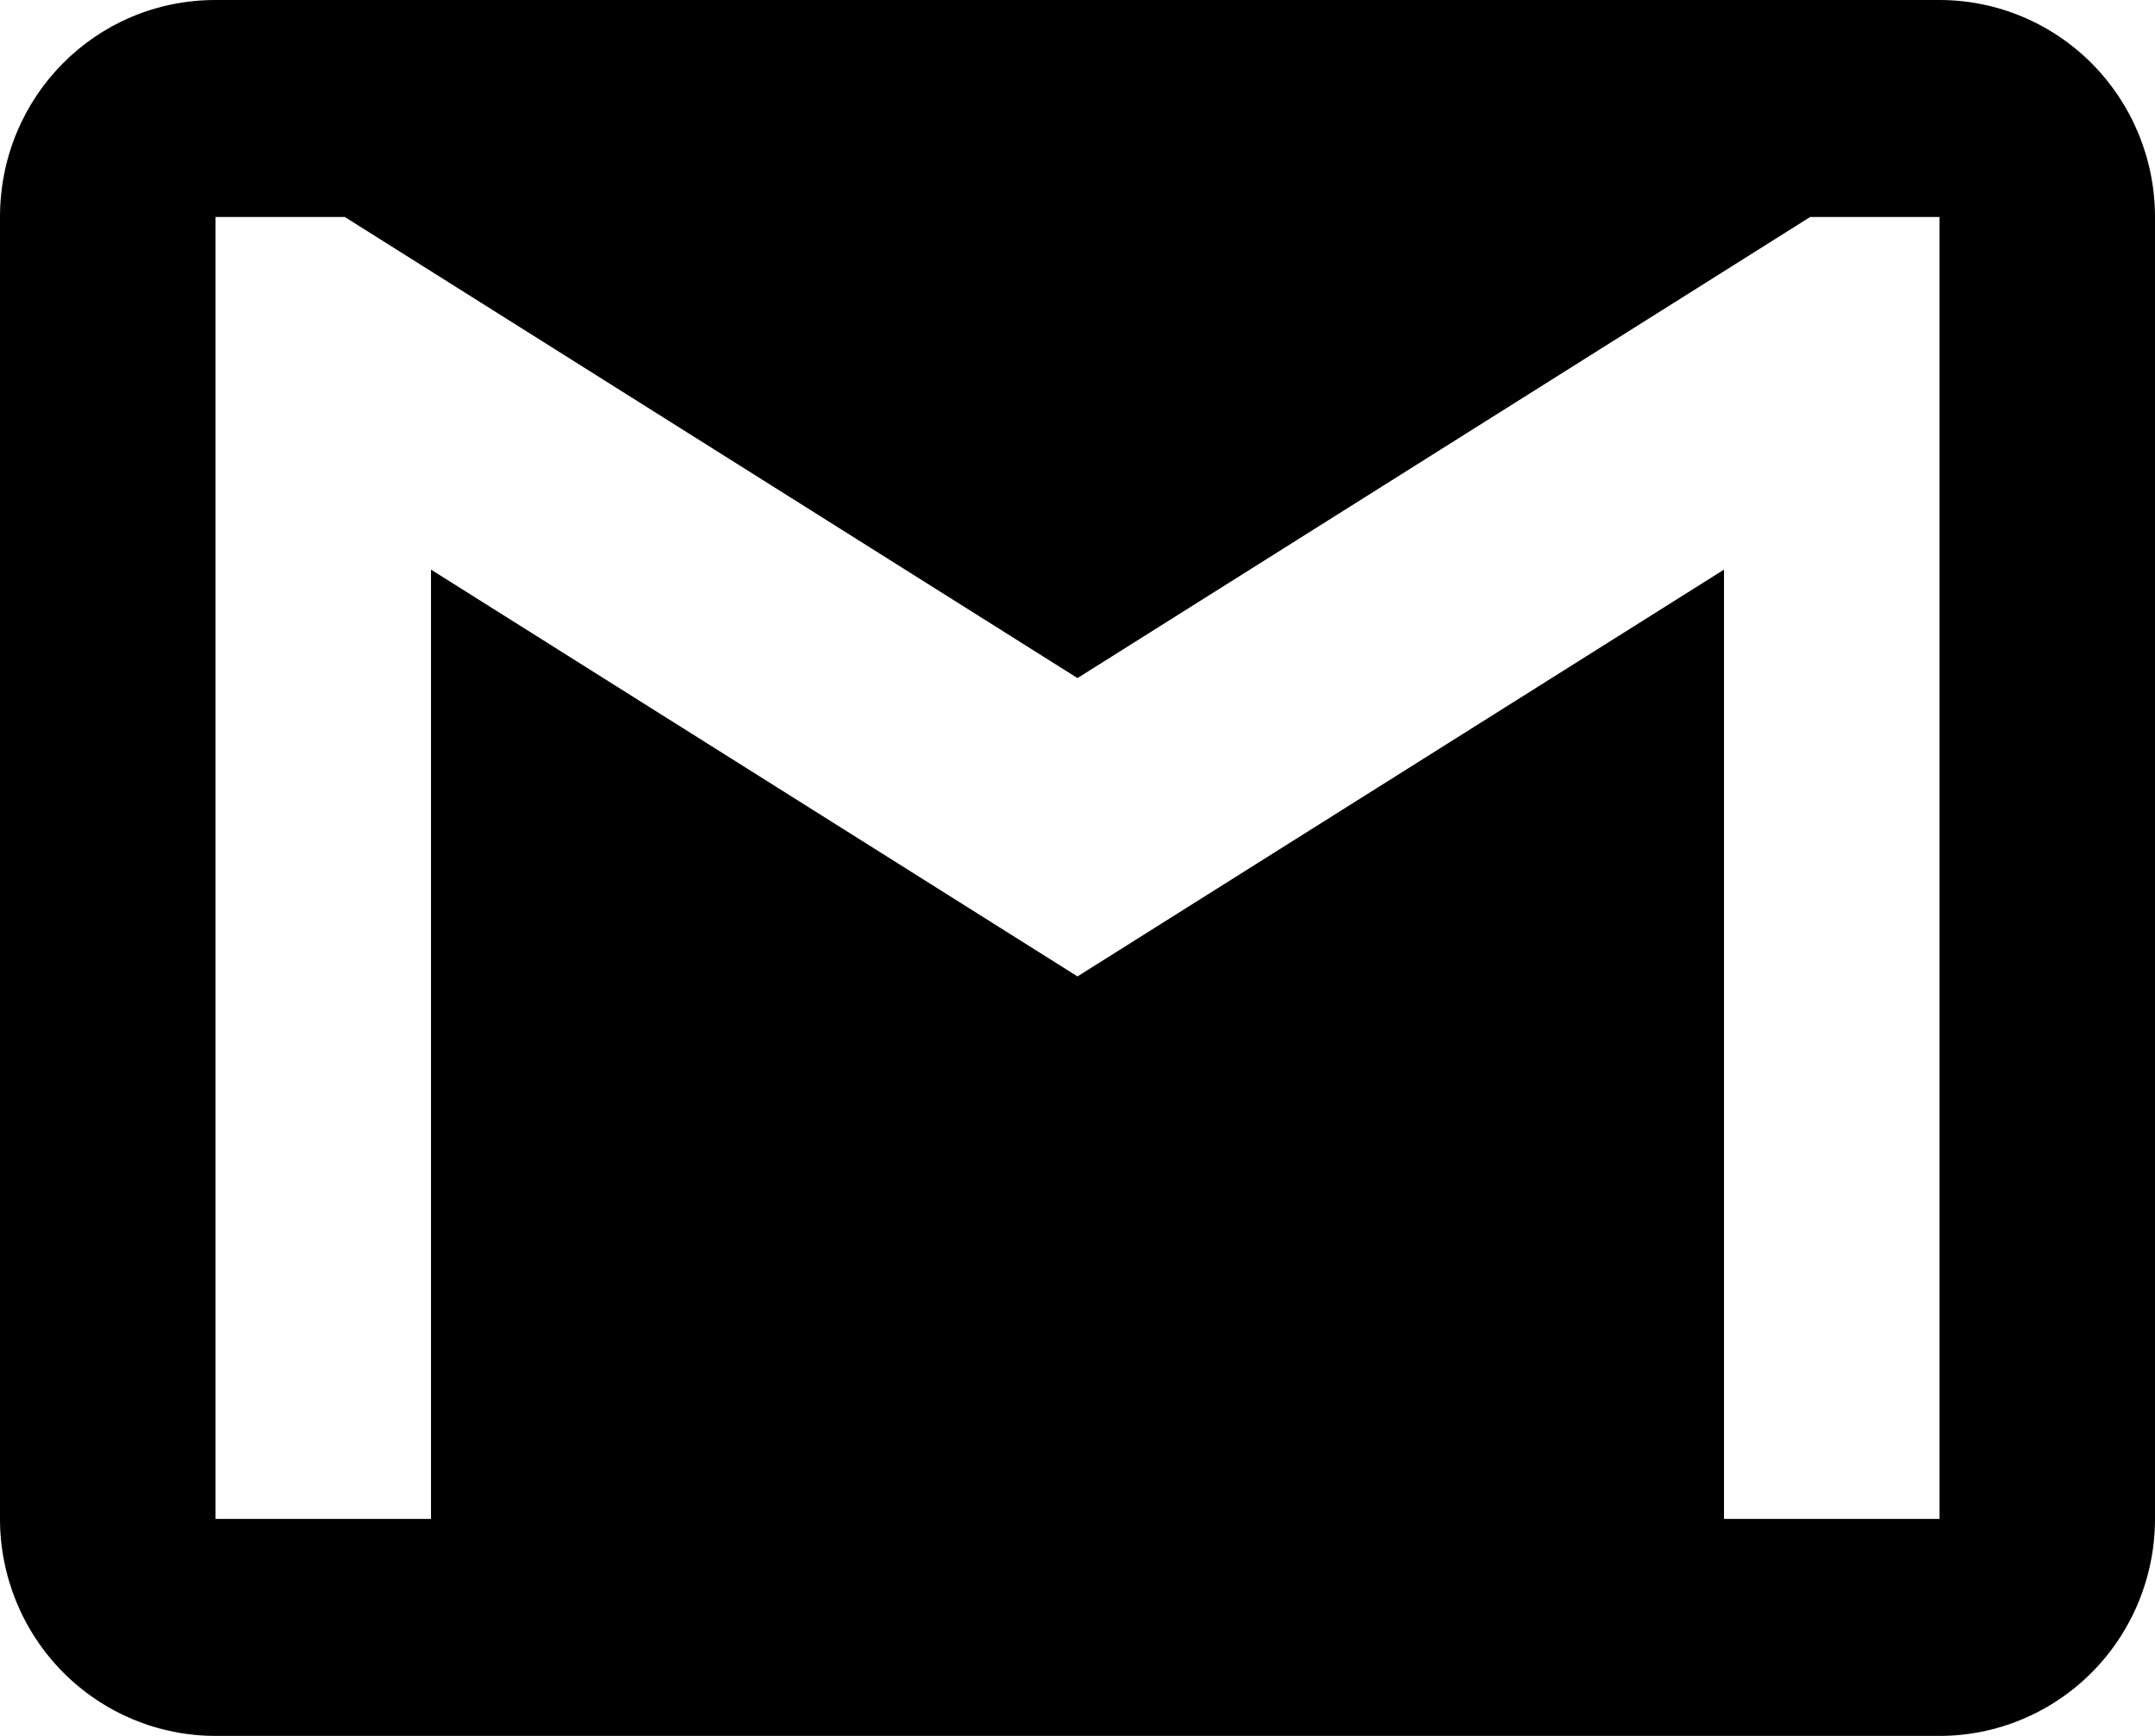 <svg width="36" height="29" viewBox="0 0 36 29" fill="none" xmlns="http://www.w3.org/2000/svg">
<path d="M32.4 25.375H28.8V9.516L18 16.312L7.2 9.516V25.375H3.6V3.625H5.76L18 11.328L30.24 3.625H32.4M32.4 0H3.6C1.602 0 0 1.613 0 3.625V25.375C0 26.336 0.379 27.258 1.054 27.938C1.73 28.618 2.645 29 3.6 29H32.4C33.355 29 34.27 28.618 34.946 27.938C35.621 27.258 36 26.336 36 25.375V3.625C36 2.664 35.621 1.742 34.946 1.062C34.27 0.382 33.355 0 32.4 0Z" fill="black"/>
</svg>
